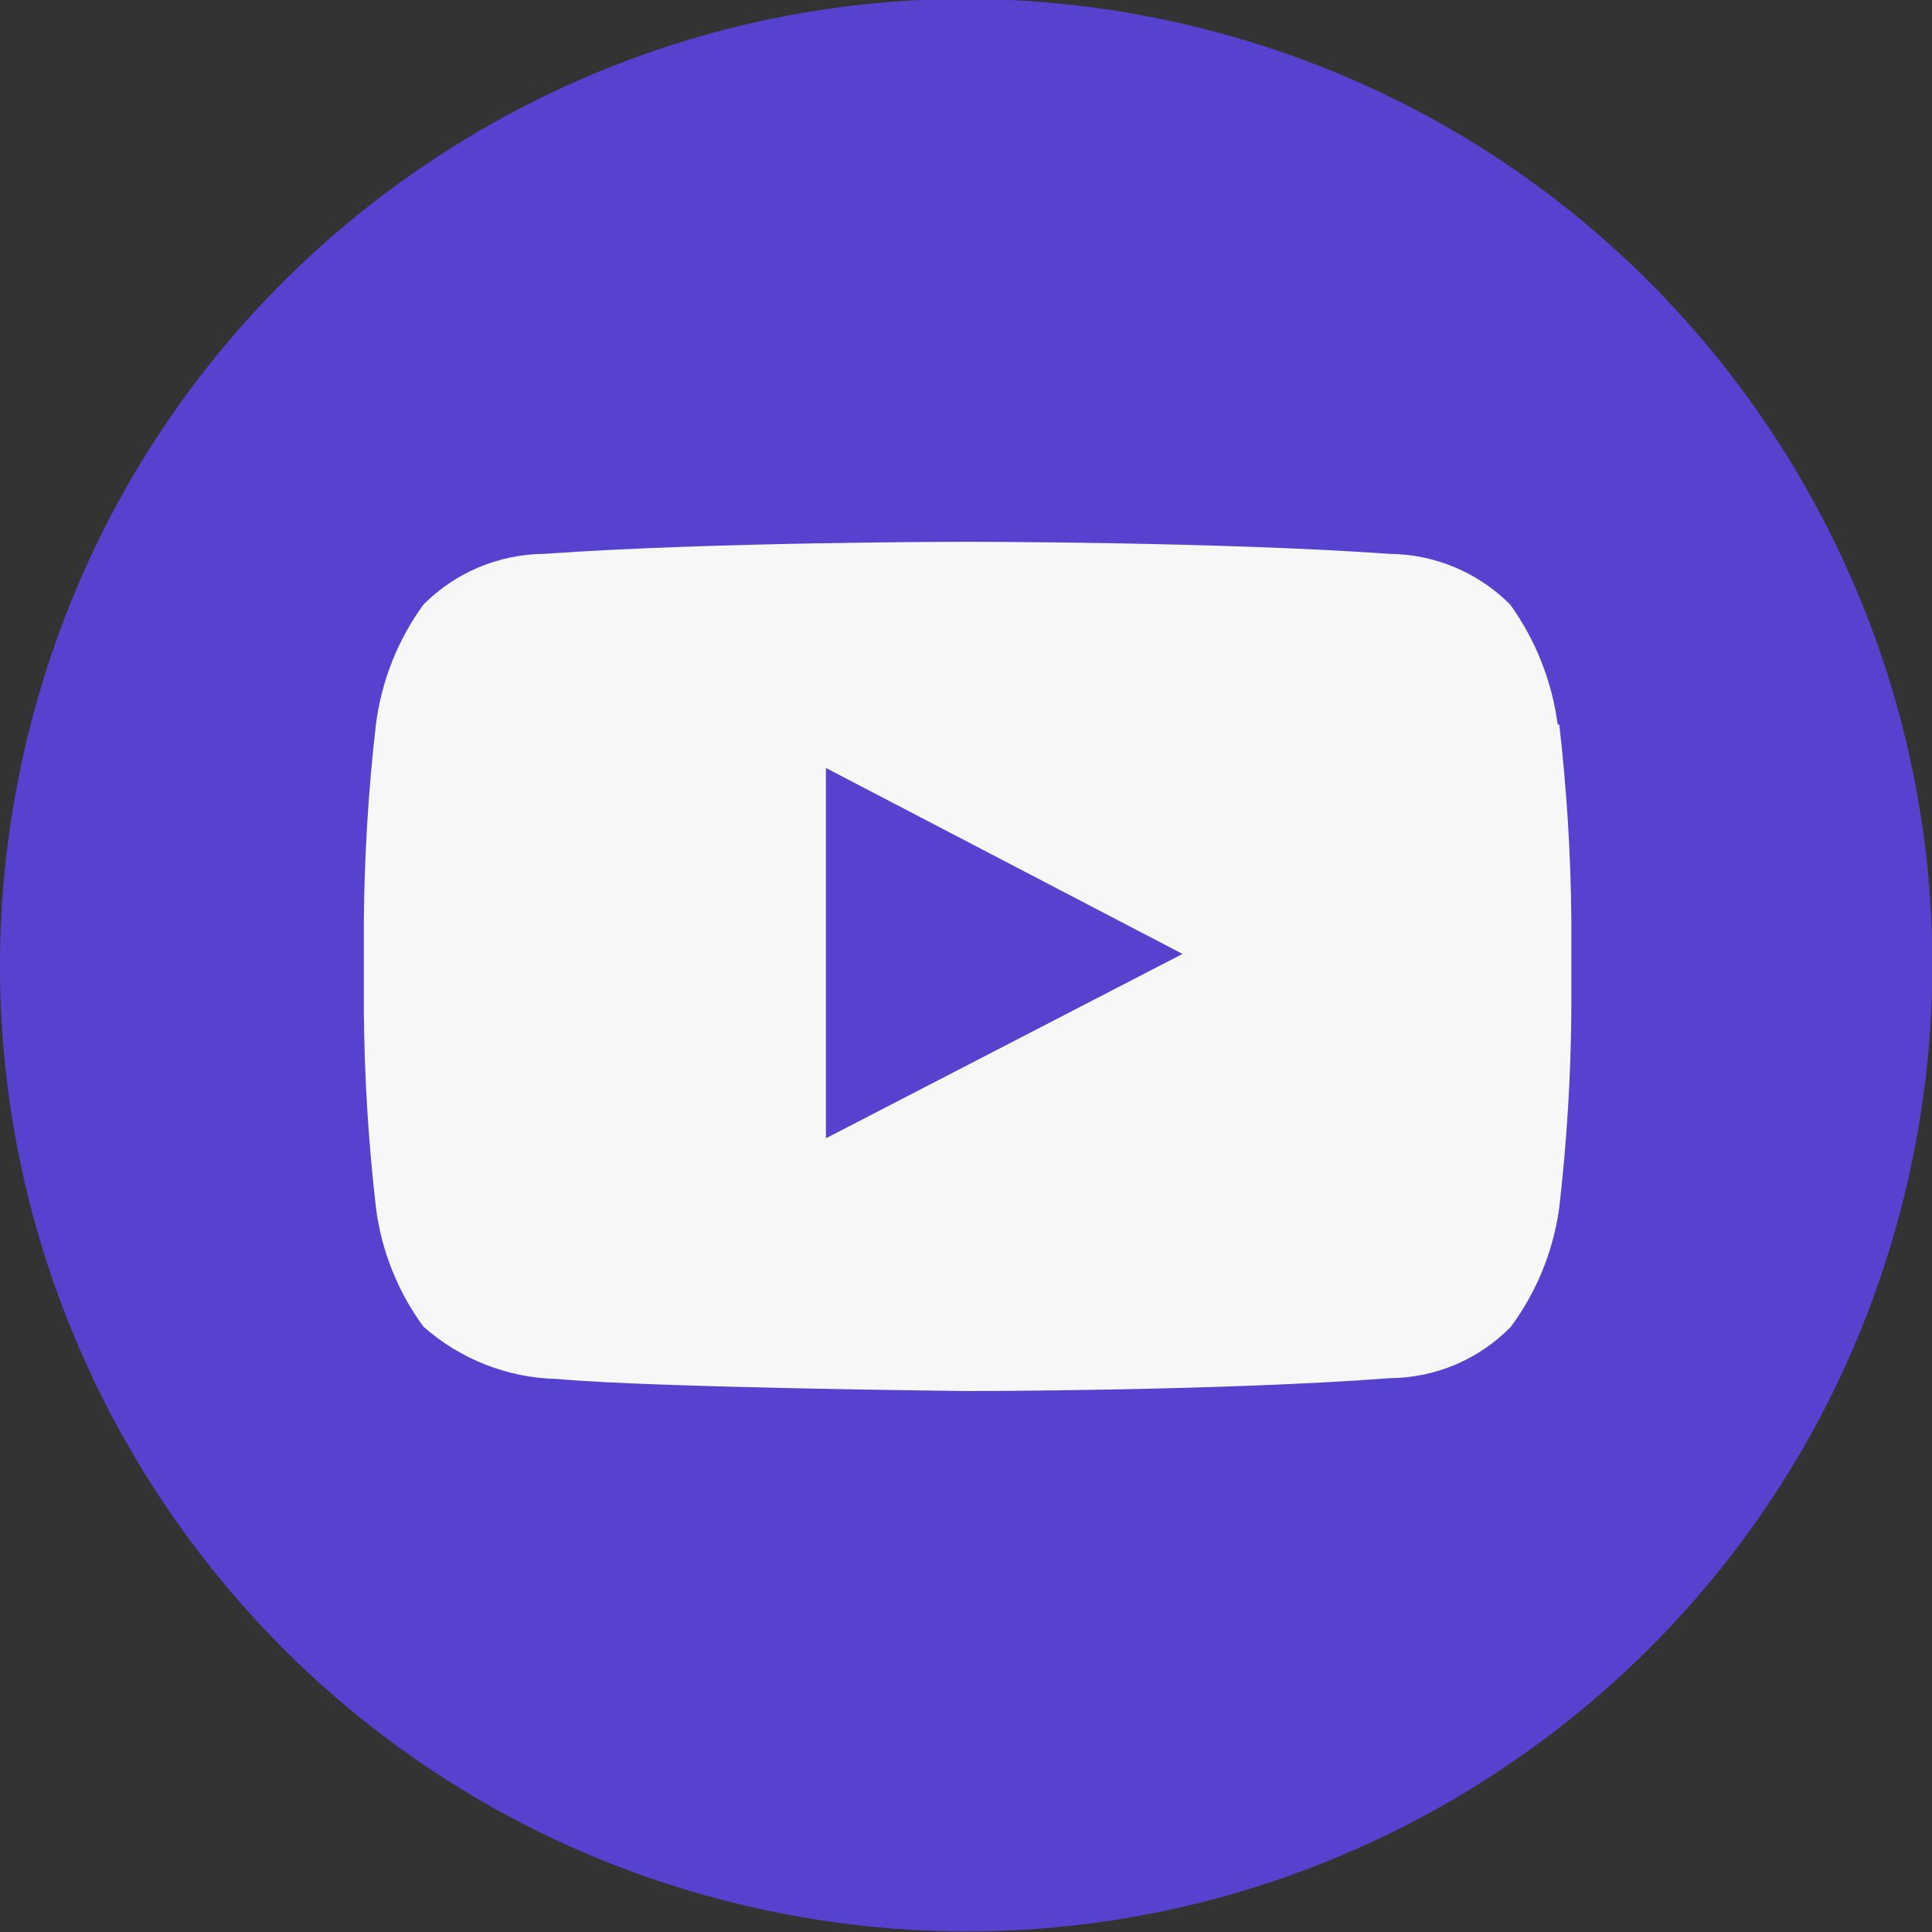 <svg width="40" height="40" viewBox="0 0 40 40" fill="none" xmlns="http://www.w3.org/2000/svg">
<rect x="0" y="0" width="40" height="40" fill="#333333" stroke="none"/>
<g clip-path="url(#clip0)">
<path d="M39.469 24.578C42.006 13.827 35.348 3.056 24.598 0.518C13.848 -2.019 3.076 4.639 0.539 15.389C-1.999 26.14 4.659 36.911 15.409 39.449C26.16 41.986 36.932 35.328 39.469 24.578Z" fill="#5642CF"/>
<path d="M32.25 15C32.132 14.104 31.794 13.251 31.267 12.517C30.604 11.851 29.706 11.474 28.767 11.467C25.267 11.217 20.017 11.217 20.017 11.217C20.017 11.217 14.767 11.217 11.267 11.467C10.328 11.474 9.429 11.851 8.767 12.517C8.235 13.249 7.897 14.103 7.783 15C7.628 16.345 7.545 17.697 7.533 19.05V20.95C7.545 22.303 7.628 23.655 7.783 25C7.896 25.892 8.234 26.742 8.767 27.467C9.532 28.144 10.512 28.528 11.533 28.55C13.533 28.733 20.033 28.8 20.033 28.8C20.033 28.8 25.283 28.8 28.783 28.533C29.25 28.529 29.711 28.433 30.14 28.25C30.569 28.067 30.957 27.801 31.283 27.467C31.818 26.741 32.162 25.893 32.283 25C32.438 23.655 32.522 22.303 32.533 20.95V19.05C32.522 17.697 32.438 16.345 32.283 15H32.25ZM17.1 23.567V15.9L24.483 19.75L17.1 23.567Z" fill="#F7F7F7"/>
</g>
<defs>
<clipPath id="clip0">
<rect width="40" height="40" fill="white"/>
</clipPath>
</defs>
</svg>
